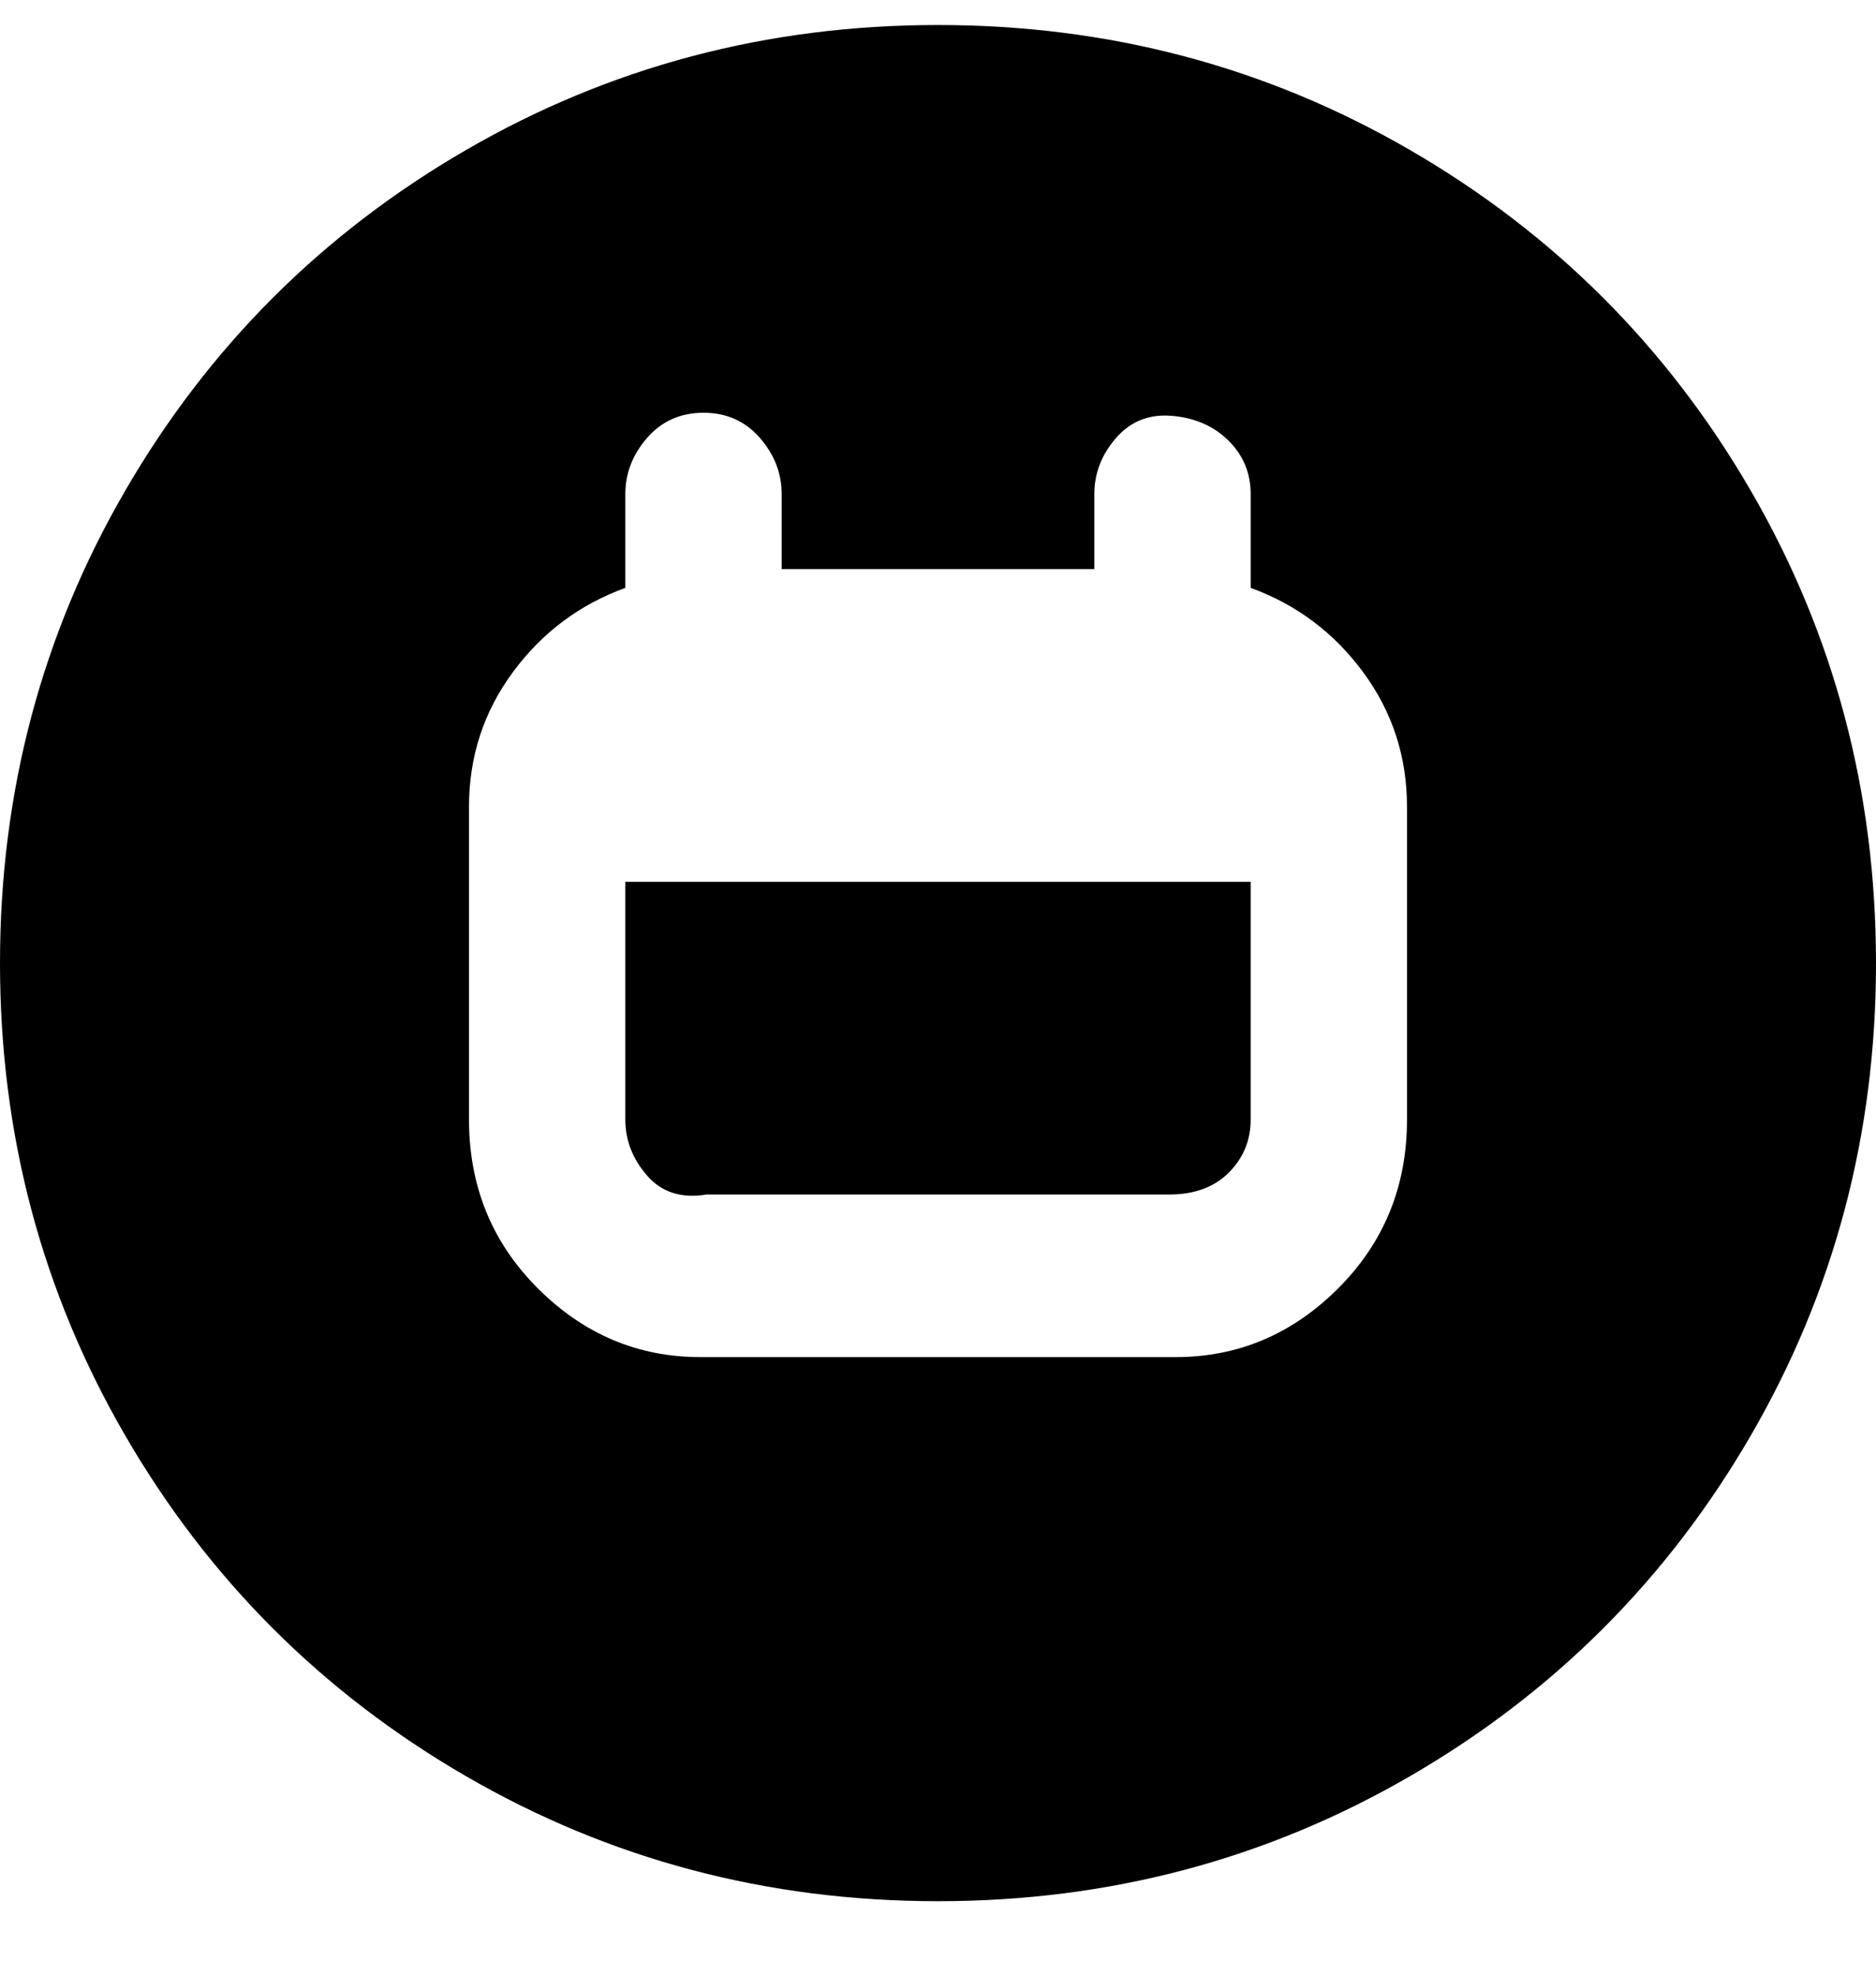 <svg viewBox="0 0 300 316" xmlns="http://www.w3.org/2000/svg"><path d="M200 141v38q0 5-3.5 8.5T187 191h-74q-6 1-9.5-3t-3.5-9v-38h100zm100 13q0 41-20 75.5T225.5 284Q191 304 150 304t-75.5-20Q40 264 20 229.5T0 154q0-41 20-75.5T74.5 24Q109 4 150 4t75.5 20Q260 44 280 78.5t20 75.5zm-75-25q0-12-7-21.5T200 94V79q0-5-3.5-8.5t-9-4q-5.5-.5-9 3.5t-3.5 9v12h-50V79q0-5-3.5-9t-9-4q-5.5 0-9 4t-3.5 9v15q-11 4-18 13.5T75 129v50q0 16 11 27t26 11h76q15 0 26-11t11-27v-50z"/></svg>